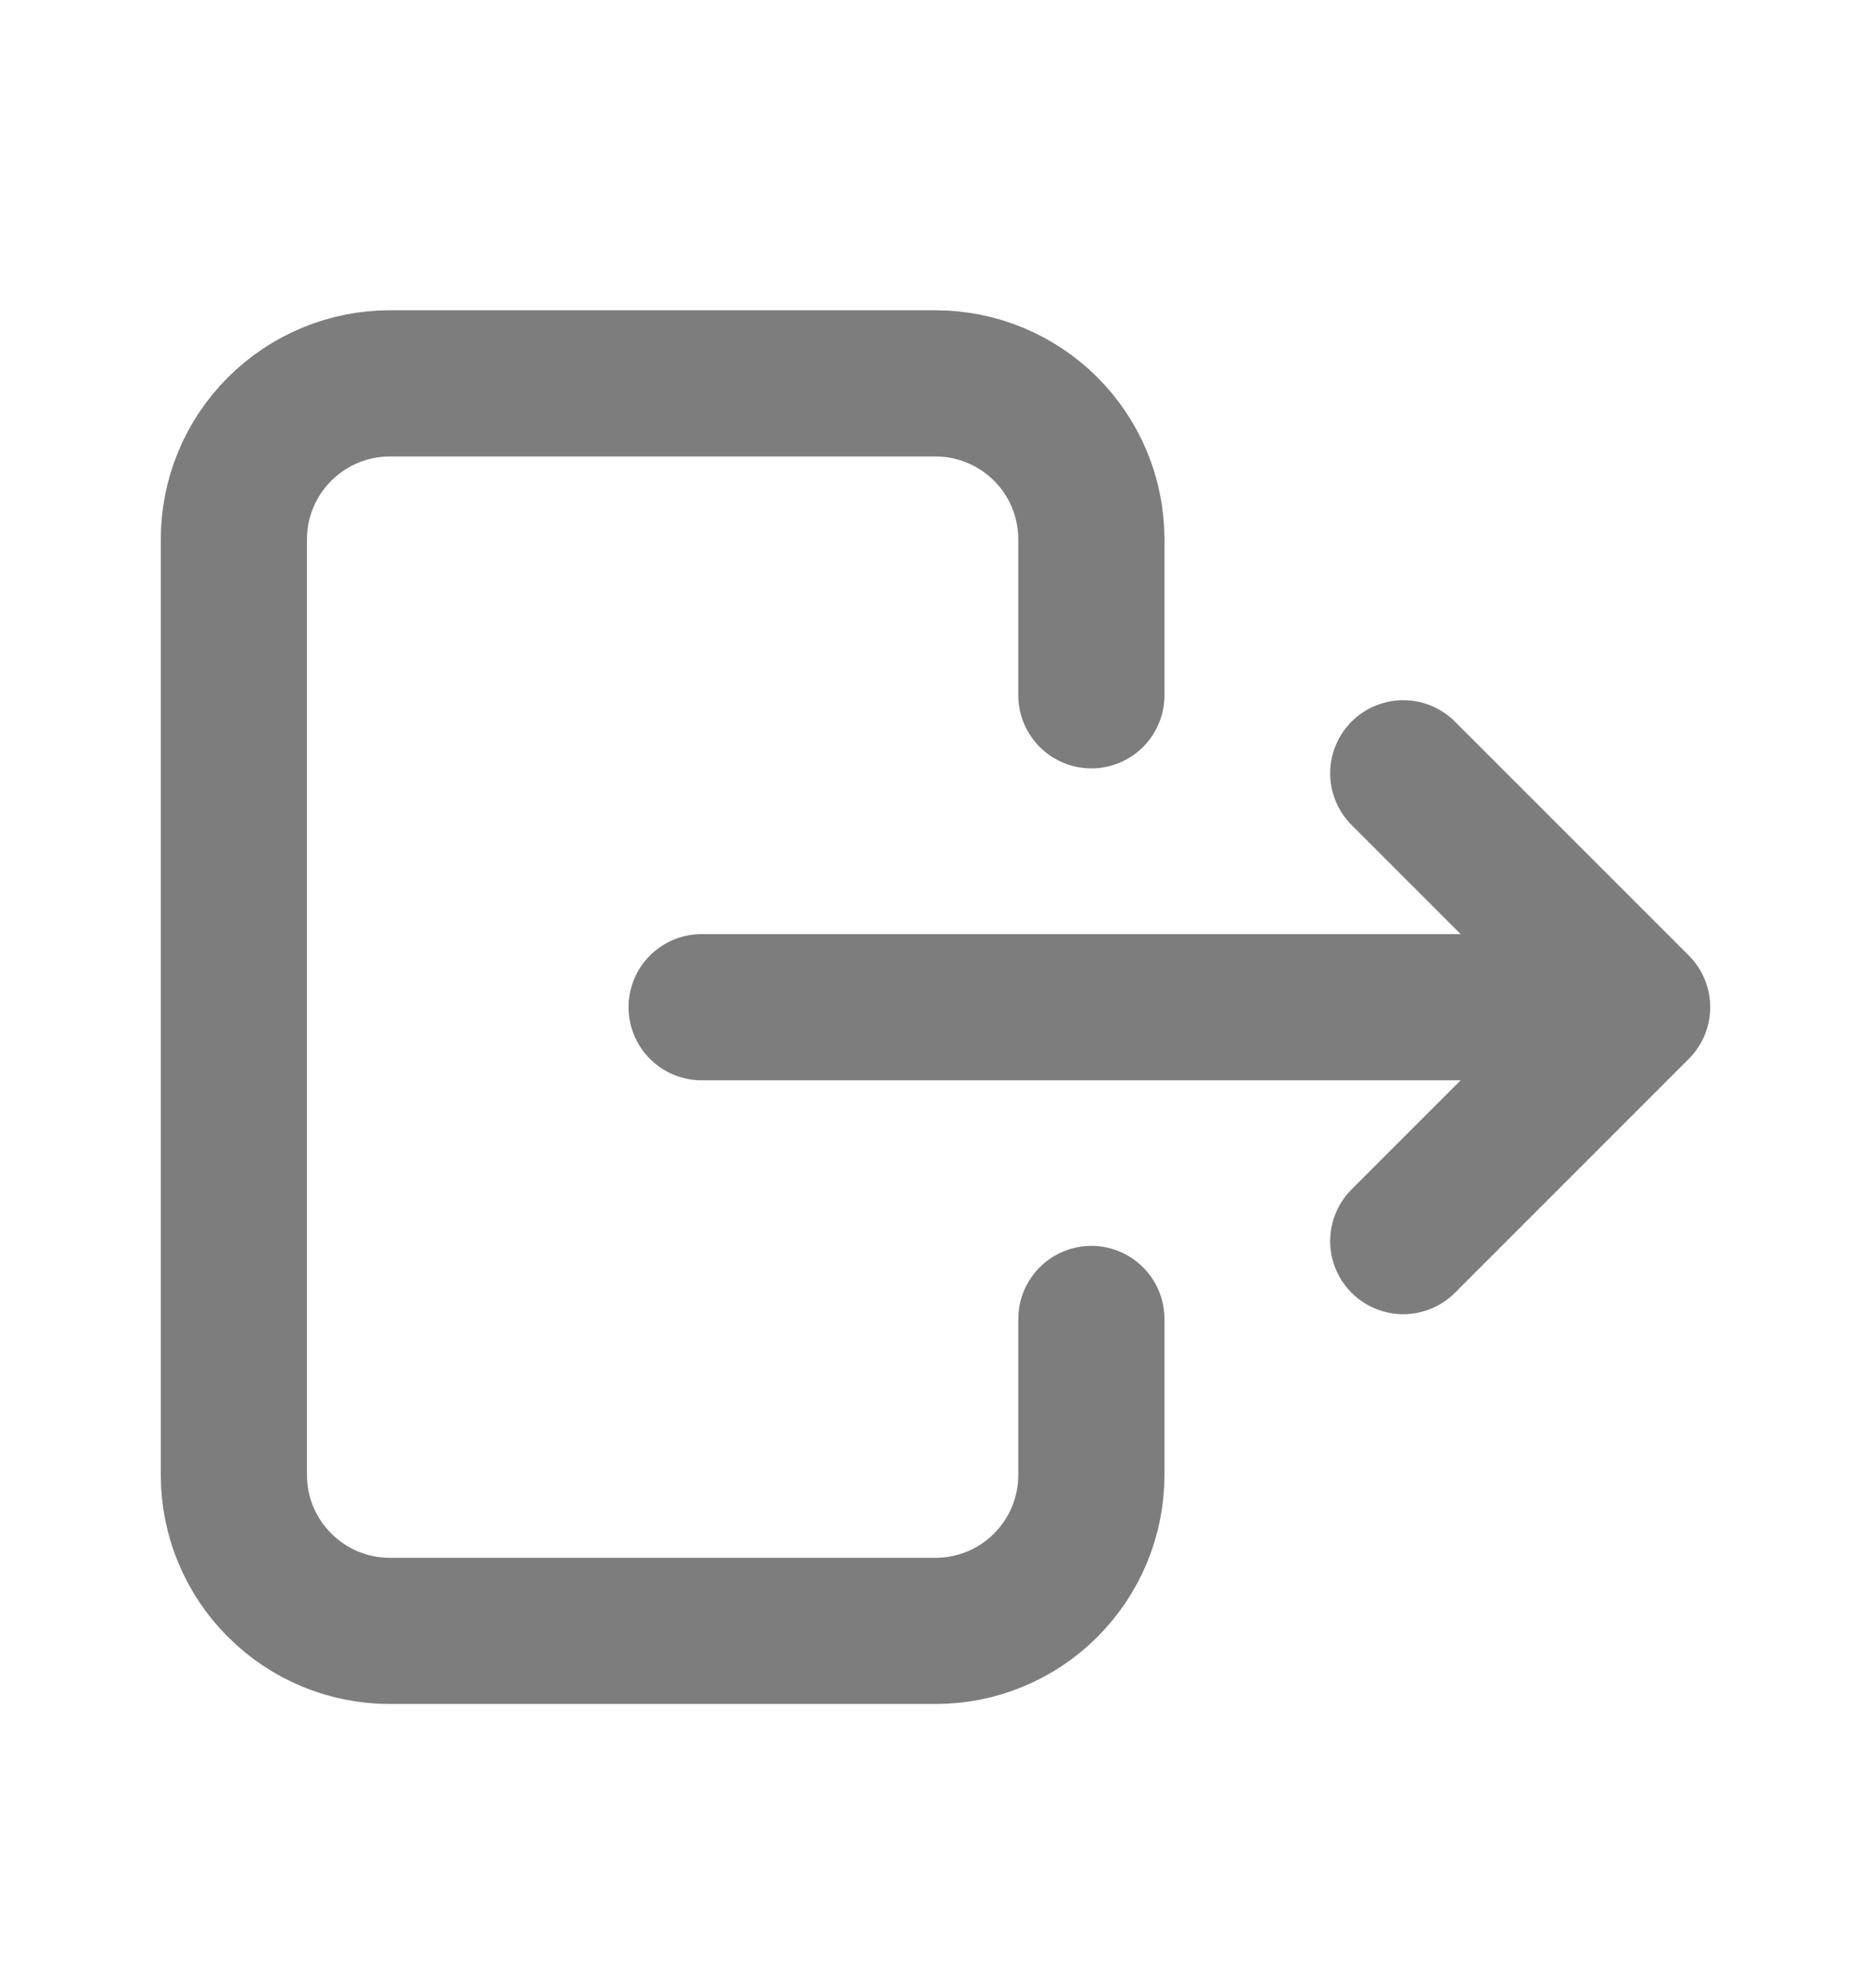 <svg width="16" height="17" viewBox="0 0 16 17" fill="none" xmlns="http://www.w3.org/2000/svg">
<path d="M9.333 5.945V4.612C9.333 4.258 9.193 3.919 8.943 3.669C8.693 3.419 8.354 3.278 8 3.278H3.333C2.98 3.278 2.641 3.419 2.391 3.669C2.14 3.919 2 4.258 2 4.612V12.612C2 12.965 2.14 13.304 2.391 13.554C2.641 13.805 2.98 13.945 3.333 13.945H8C8.354 13.945 8.693 13.805 8.943 13.554C9.193 13.304 9.333 12.965 9.333 12.612V11.278M6 8.612H14M14 8.612L12 6.612M14 8.612L12 10.612" stroke="#7D7D7D" stroke-width="1.25" stroke-linecap="round" stroke-linejoin="round"/>
</svg>
